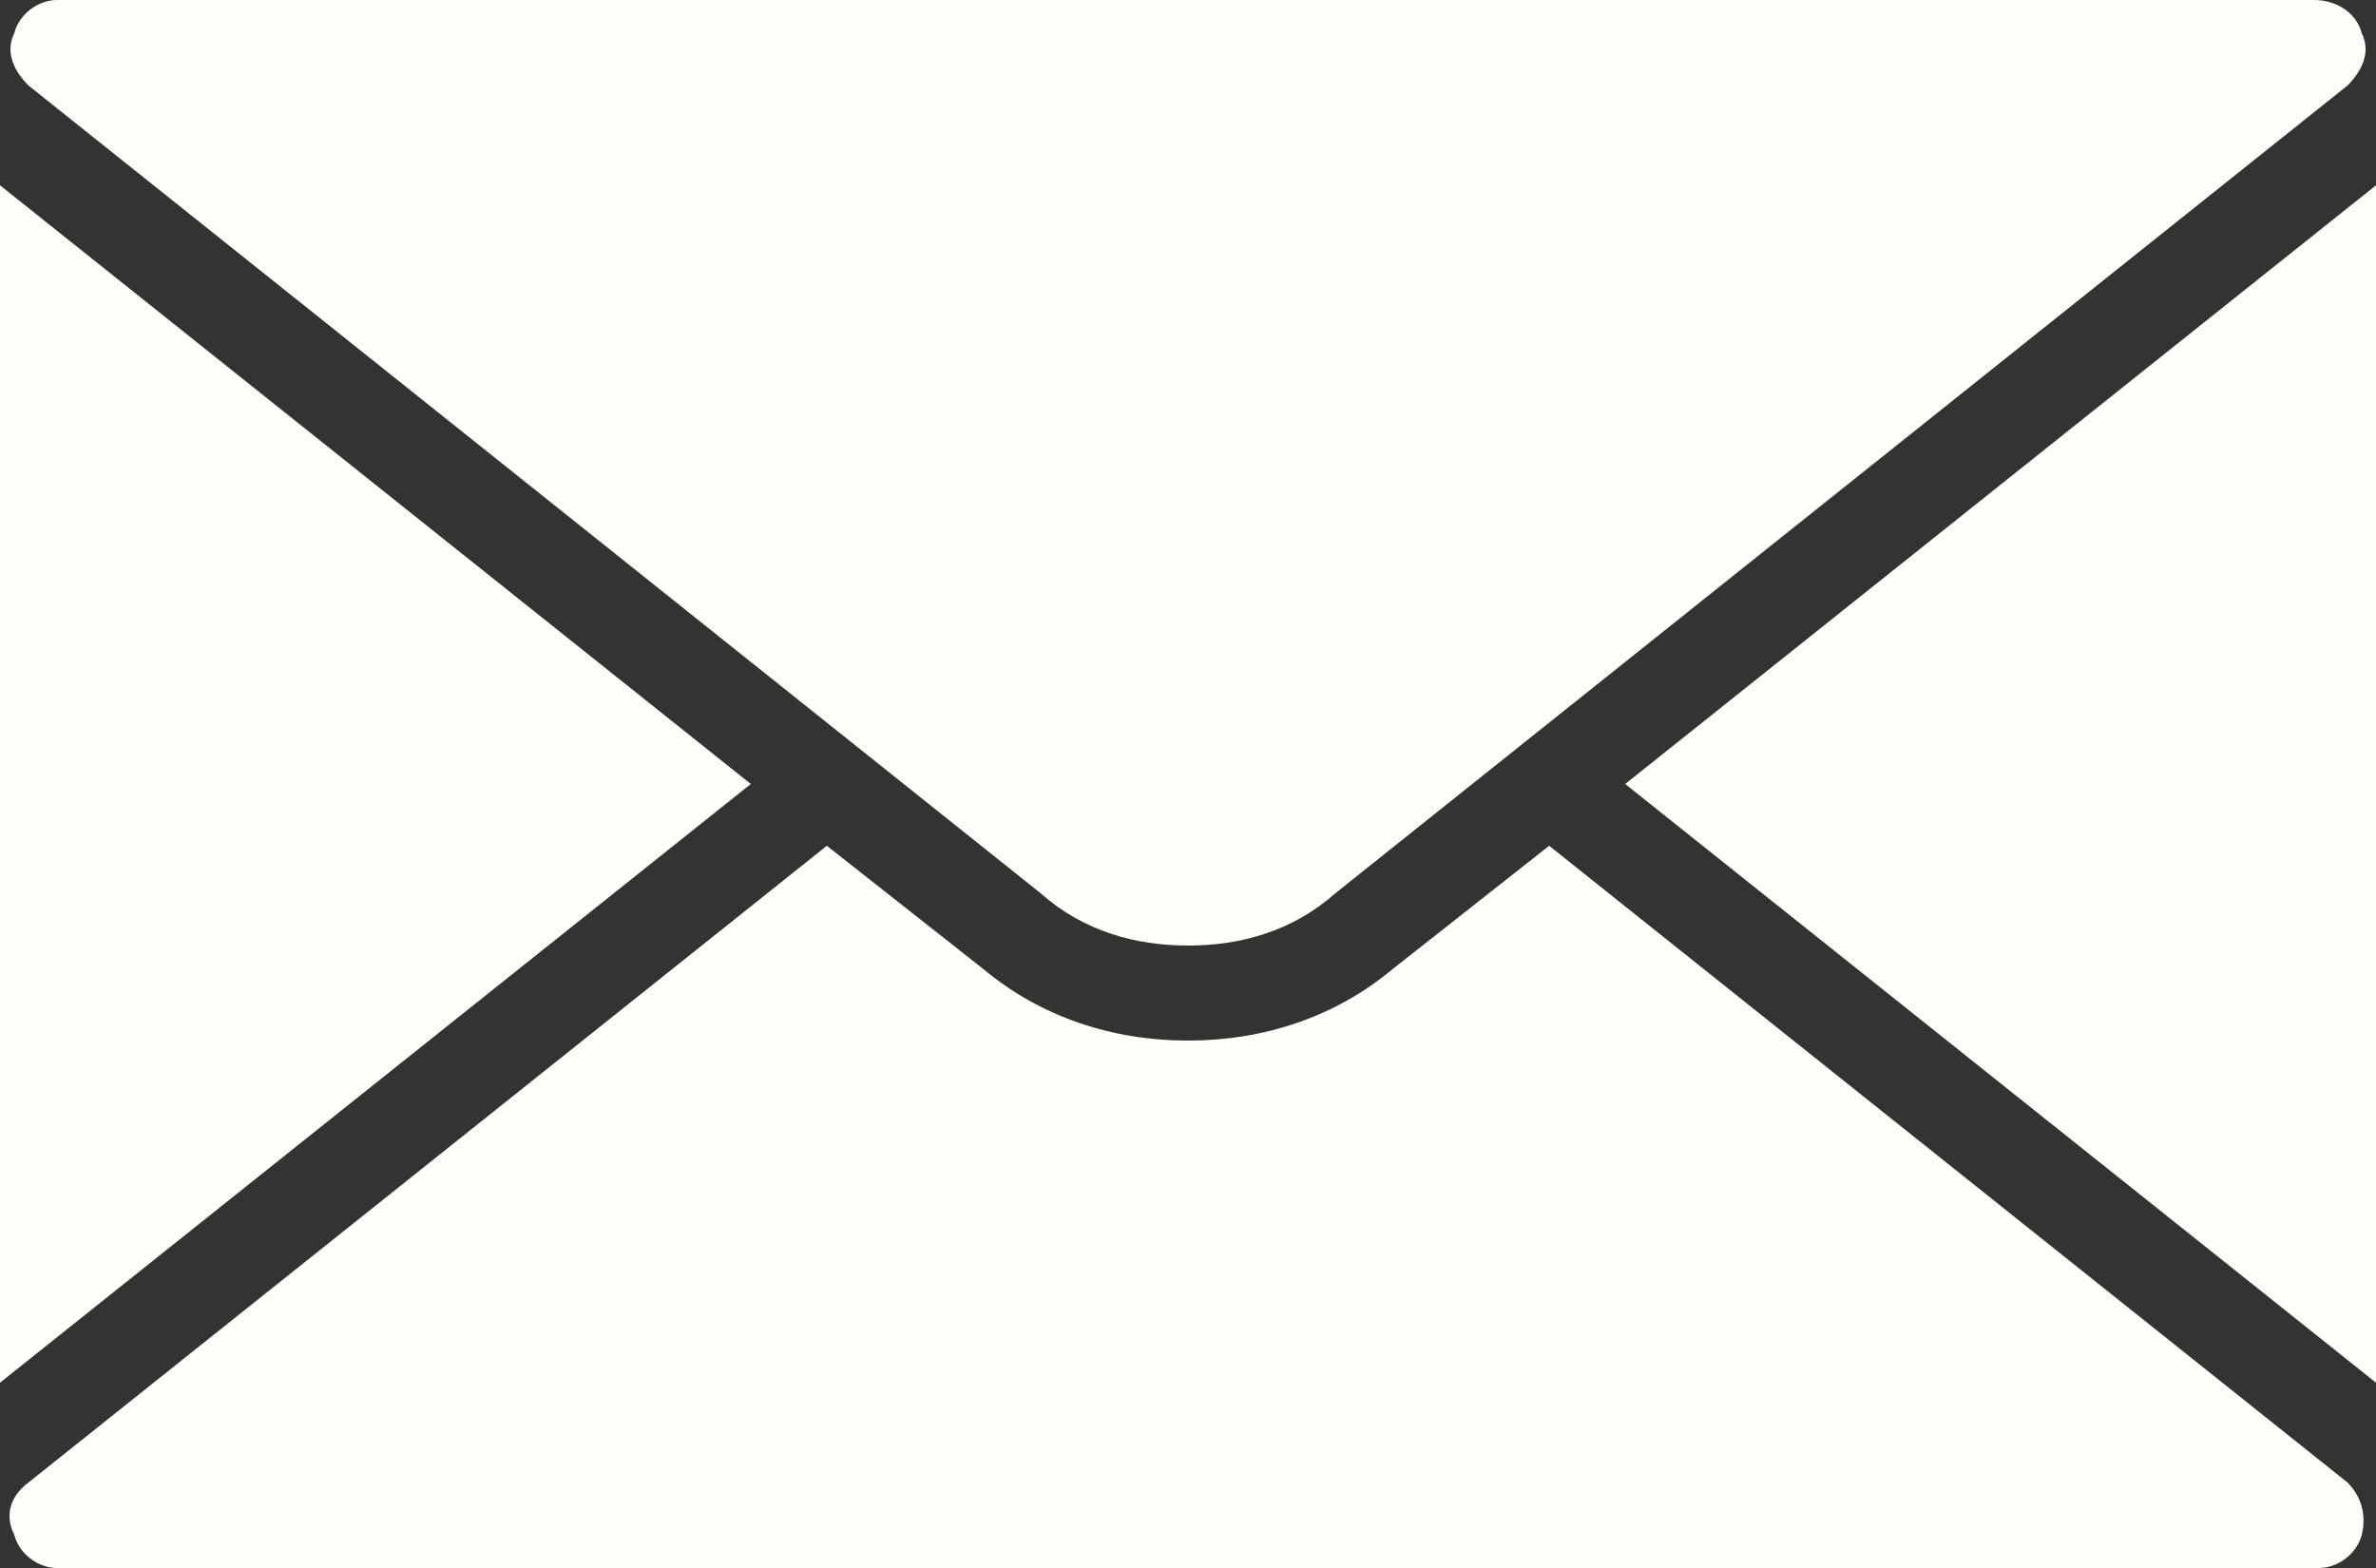 <?xml version="1.0" encoding="UTF-8" standalone="no"?>
<svg
   xmlns:dc="http://purl.org/dc/elements/1.1/"
   xmlns:cc="http://creativecommons.org/ns#"
   xmlns:rdf="http://www.w3.org/1999/02/22-rdf-syntax-ns#"
   xmlns:svg="http://www.w3.org/2000/svg"
   xmlns="http://www.w3.org/2000/svg"
   xmlns:sodipodi="http://sodipodi.sourceforge.net/DTD/sodipodi-0.dtd"
   xmlns:inkscape="http://www.inkscape.org/namespaces/inkscape"
   version="1.1"
   x="0px"
   y="0px"
   viewBox="0 0 50 33"
   xml:space="preserve"
   id="svg14"
   sodipodi:docname="email.svg"
   width="50"
   height="33"
   inkscape:version="0.92.4 (5da689c313, 2019-01-14)"><rect x="0" y="0" width="50" height="33" fill="#333333" stroke="none"/><defs
     id="defs18" /><sodipodi:namedview
     pagecolor="#ffffff"
     bordercolor="#666666"
     borderopacity="1"
     objecttolerance="10"
     gridtolerance="10"
     guidetolerance="10"
     inkscape:pageopacity="0"
     inkscape:pageshadow="2"
     inkscape:window-width="1798"
     inkscape:window-height="1417"
     id="namedview16"
     showgrid="false"
     fit-margin-top="0"
     fit-margin-left="0"
     fit-margin-right="0"
     fit-margin-bottom="0"
     inkscape:zoom="3.1466667"
     inkscape:cx="25"
     inkscape:cy="9"
     inkscape:window-x="5740"
     inkscape:window-y="2864"
     inkscape:window-maximized="0"
     inkscape:current-layer="svg14" /><polygon
     points="55,42.6 55,17.4 39.2,30 "
     id="polygon2"
     style="fill:#fffffa;fill-opacity:1"
     transform="translate(-5,-13.5)" /><polygon
     points="20.8,30 5,17.4 5,42.6 "
     id="polygon4"
     style="fill:#fffffa;fill-opacity:1"
     transform="translate(-5,-13.5)" /><path
     d="M 0.3,32.3 C 0.4,32.7 0.8,33 1.2,33 h 47.6 c 0.4,0 0.8,-0.3 0.9,-0.7 0.1,-0.4 0,-0.8 -0.3,-1.1 L 32.6,17.8 29.3,20.4 c -1.2,1 -2.7,1.5 -4.3,1.5 -1.6,0 -3.1,-0.5 -4.3,-1.5 L 17.4,17.8 0.6,31.2 c -0.4,0.3 -0.5,0.7 -0.3,1.1 z"
     id="path6"
     style="fill:#fffffa;fill-opacity:1"
     inkscape:connector-curvature="0" /><path
     d="m 25,19.9 c 1.1,0 2.2,-0.3 3.1,-1.1 L 49.4,1.8 C 49.7,1.5 49.9,1.1 49.7,0.7 49.6,0.3 49.2,0 48.7,0 H 1.2 C 0.8,0 0.4,0.3 0.3,0.7 0.1,1.1 0.3,1.5 0.6,1.8 l 21.3,17 c 0.9,0.8 2,1.1 3.1,1.1 z"
     id="path8"
     style="fill:#fffffa;fill-opacity:1"
     inkscape:connector-curvature="0" /></svg>
